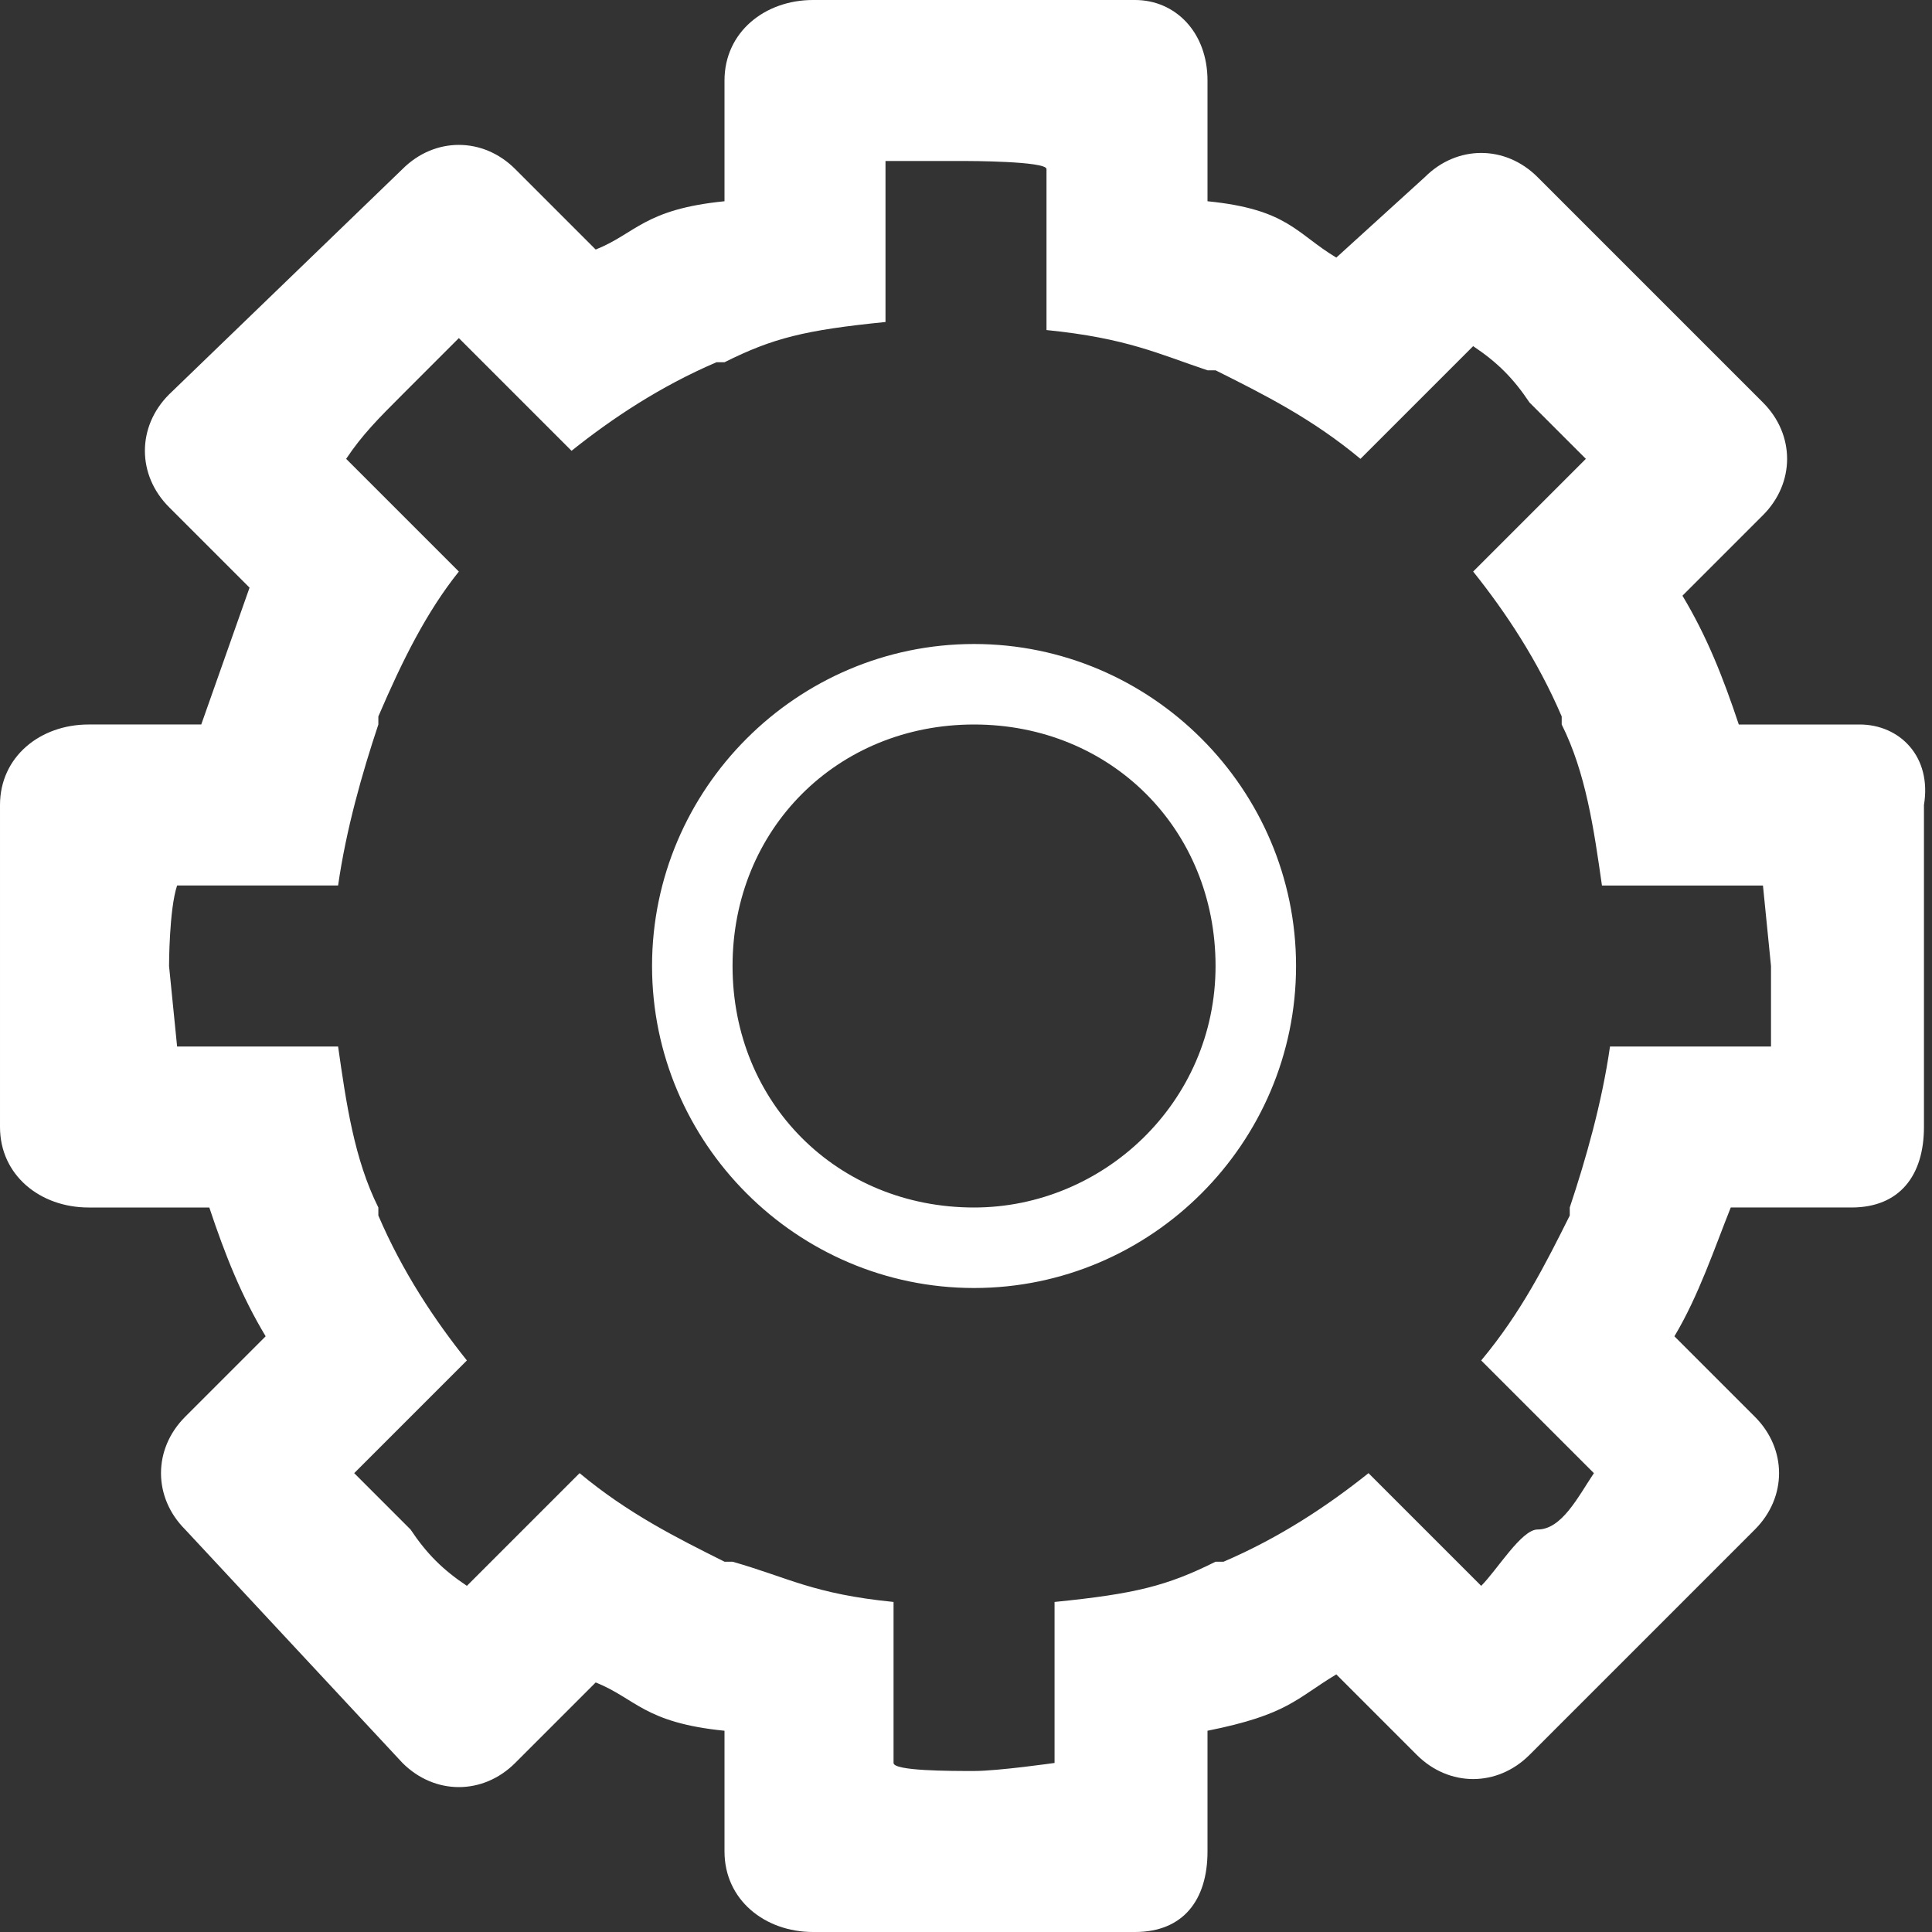 <svg height="24" viewBox="0 0 24 24" width="24" xmlns="http://www.w3.org/2000/svg"><rect x="0" y="0" width="24" height="24" fill="#333333" stroke="none"/><path d="M23.1 9h-1.5c-.2-.6-.4-1.1-.7-1.6l1-1c.4-.4.4-1 0-1.4l-2.8-2.8c-.4-.4-1-.4-1.4 0l-1.1 1c-.5-.3-.6-.6-1.6-.7v-1.5c0-.6-.4-1-.9-1h-4c-.6 0-1.1.4-1.1 1v1.5c-1 .1-1.1.4-1.6.6l-1-1c-.4-.4-1-.4-1.4 0l-2.9 2.8c-.4.4-.4 1 0 1.4l1 1-.6 1.7h-1.4c-.6 0-1.1.4-1.1 1v4c0 .6.5 1 1.1 1h1.5c.2.6.4 1.1.7 1.6l-1 1c-.4.4-.4 1 0 1.4l2.7 2.9c.4.4 1 .4 1.4 0l1-1c.5.2.6.5 1.6.6v1.5c0 .6.5 1 1.1 1h4c.6 0 .9-.4.9-1v-1.5c1-.2 1.1-.4 1.6-.7l1 1c.4.4 1 .4 1.4 0l2.8-2.8c.4-.4.4-1 0-1.4l-1-1c.3-.5.5-1.1.7-1.6h1.5c.6 0 .9-.4.9-1v-4c.1-.6-.3-1-.8-1zm-1.1 4h-2c-.1.7-.3 1.4-.5 2v.1c-.3.6-.6 1.2-1.1 1.8l1.4 1.4c-.2.3-.4.7-.7.7-.2 0-.5.5-.7.7l-1.4-1.4c-.5.4-1.1.8-1.8 1.1h-.1c-.6.3-1 .4-2 .5v2s-.7.1-1 .1-1 0-1-.1v-2c-1-.1-1.3-.3-2-.5h-.1c-.6-.3-1.2-.6-1.8-1.1l-1.4 1.4c-.3-.2-.5-.4-.7-.7l-.7-.7 1.4-1.4c-.4-.5-.8-1.1-1.1-1.8v-.1c-.3-.6-.4-1.3-.5-2h-2l-.1-1s0-.7.1-1h2c.1-.7.3-1.4.5-2v-.1c.3-.7.6-1.3 1-1.8l-1.4-1.4c.2-.3.4-.5.7-.8l.7-.7 1.4 1.4c.5-.4 1.1-.8 1.8-1.1h.1c.6-.3 1-.4 2-.5v-2h1s1 0 1 .1v2c1 .1 1.4.3 2 .5h.1c.6.3 1.2.6 1.8 1.1l1.4-1.4c.3.2.5.4.7.7l.7.7-1.4 1.4c.4.5.8 1.1 1.1 1.8v.1c.3.6.4 1.3.5 2h2l.1 1v1zm-9.9-5c-2.2 0-4 1.8-4 4s1.8 4 4 4 4-1.8 4-4-1.8-4-4-4zm0 7c-1.7 0-3-1.3-3-3s1.3-3 3-3 3 1.3 3 3-1.4 3-3 3z" fill="#fff"/></svg>
